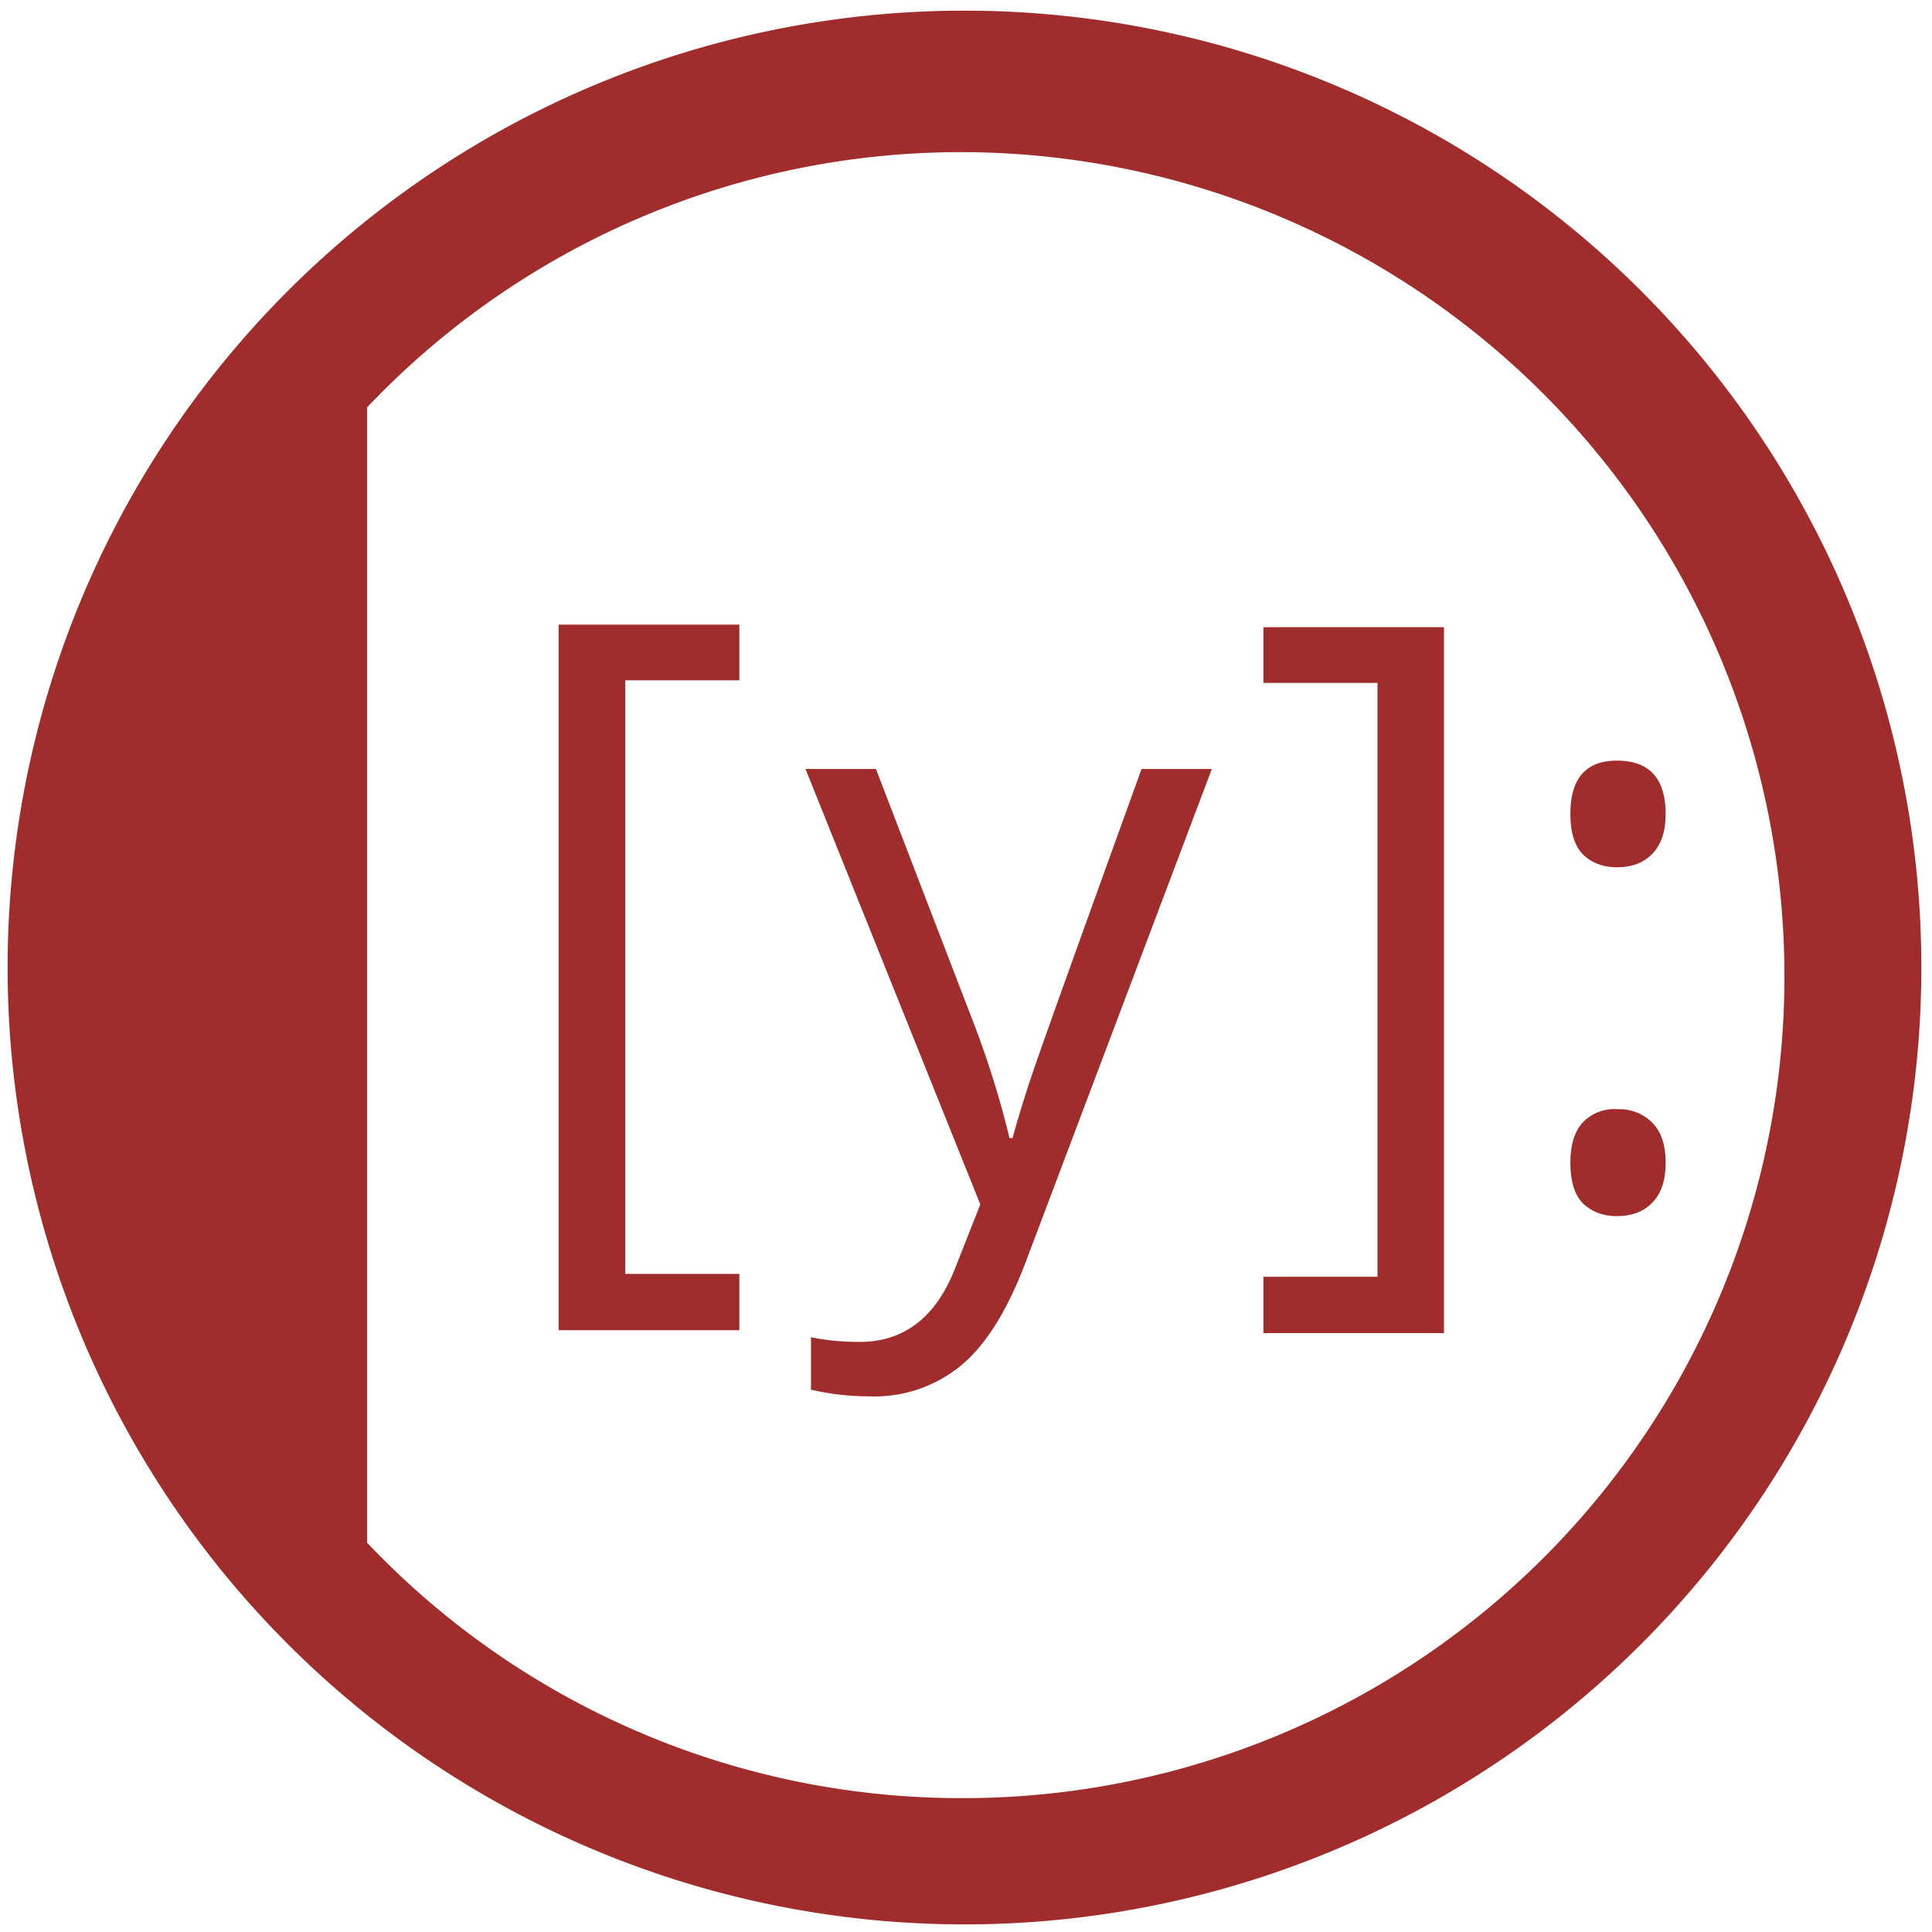 <?xml version="1.0" encoding="UTF-8" standalone="no"?>
<svg
   xmlns:dc="http://purl.org/dc/elements/1.1/"
   xmlns:cc="http://creativecommons.org/ns#"
   xmlns:rdf="http://www.w3.org/1999/02/22-rdf-syntax-ns#"
   xmlns:svg="http://www.w3.org/2000/svg"
   xmlns="http://www.w3.org/2000/svg"
   xmlns:sodipodi="http://sodipodi.sourceforge.net/DTD/sodipodi-0.dtd"
   xmlns:inkscape="http://www.inkscape.org/namespaces/inkscape"
   width="48"
   height="48"
   viewBox="0 0 12.7 12.7"
   version="1.1"
   id="svg4"
   sodipodi:docname="ipython.svg"
   inkscape:version="0.92.4 (5da689c313, 2019-01-14)">
  <defs
     id="defs8" />
  <sodipodi:namedview
     pagecolor="#ffffff"
     bordercolor="#666666"
     borderopacity="1"
     objecttolerance="10"
     gridtolerance="10"
     guidetolerance="10"
     inkscape:pageopacity="0"
     inkscape:pageshadow="2"
     inkscape:window-width="862"
     inkscape:window-height="480"
     id="namedview6"
     showgrid="false"
     inkscape:zoom="4.9166667"
     inkscape:cx="2.1355932"
     inkscape:cy="24"
     inkscape:window-x="0"
     inkscape:window-y="25"
     inkscape:window-maximized="0"
     inkscape:current-layer="svg4" />
  <path
     d="m 6.34,0.07 a 6.29,6.29 0 1 0 0,12.58 6.29,6.29 0 0 0 0,-12.58 z M 6.32,1 a 5.417,5.417 0 0 1 5.41,5.41 5.4,5.4 0 0 1 -5.4,5.41 5.38,5.38 0 0 1 -3.917,-1.679 V 2.678 A 5.38,5.38 0 0 1 6.32,1 Z M 3.672,4.105 V 8.744 H 4.86 V 8.374 H 4.11 V 4.472 H 4.86 V 4.106 H 3.672 Z m 4.633,0.018 v 0.366 h 0.75 v 3.904 h -0.75 v 0.37 H 9.492 V 4.123 Z M 10.629,5 c -0.204,0 -0.306,0.117 -0.306,0.35 0,0.125 0.029,0.215 0.086,0.27 0.059,0.055 0.132,0.081 0.22,0.081 0.099,0 0.177,-0.03 0.234,-0.09 C 10.921,5.55 10.949,5.463 10.949,5.351 10.949,5.117 10.842,5 10.629,5 Z M 5.295,5.055 6.444,7.917 6.284,8.323 C 6.158,8.655 5.947,8.821 5.651,8.821 5.534,8.821 5.427,8.811 5.331,8.79 v 0.345 c 0.129,0.03 0.258,0.044 0.39,0.044 A 0.894,0.894 0 0 0 6.316,8.977 C 6.479,8.843 6.621,8.617 6.742,8.297 L 7.966,5.055 H 7.504 C 7.106,6.156 6.869,6.815 6.796,7.029 A 7.586,7.586 0 0 0 6.656,7.481 H 6.636 A 6.16,6.16 0 0 0 6.382,6.678 L 5.758,5.055 Z m 5.334,2.236 a 0.288,0.288 0 0 0 -0.228,0.091 c -0.052,0.059 -0.078,0.146 -0.078,0.262 0,0.125 0.029,0.215 0.086,0.27 0.059,0.054 0.132,0.08 0.22,0.08 0.099,0 0.177,-0.03 0.234,-0.09 0.058,-0.06 0.086,-0.147 0.086,-0.26 0,-0.116 -0.028,-0.203 -0.086,-0.262 a 0.301,0.301 0 0 0 -0.234,-0.09 z"
     id="path2"
     inkscape:connector-curvature="0"
     style="fill:#a02c2c" />
</svg>
